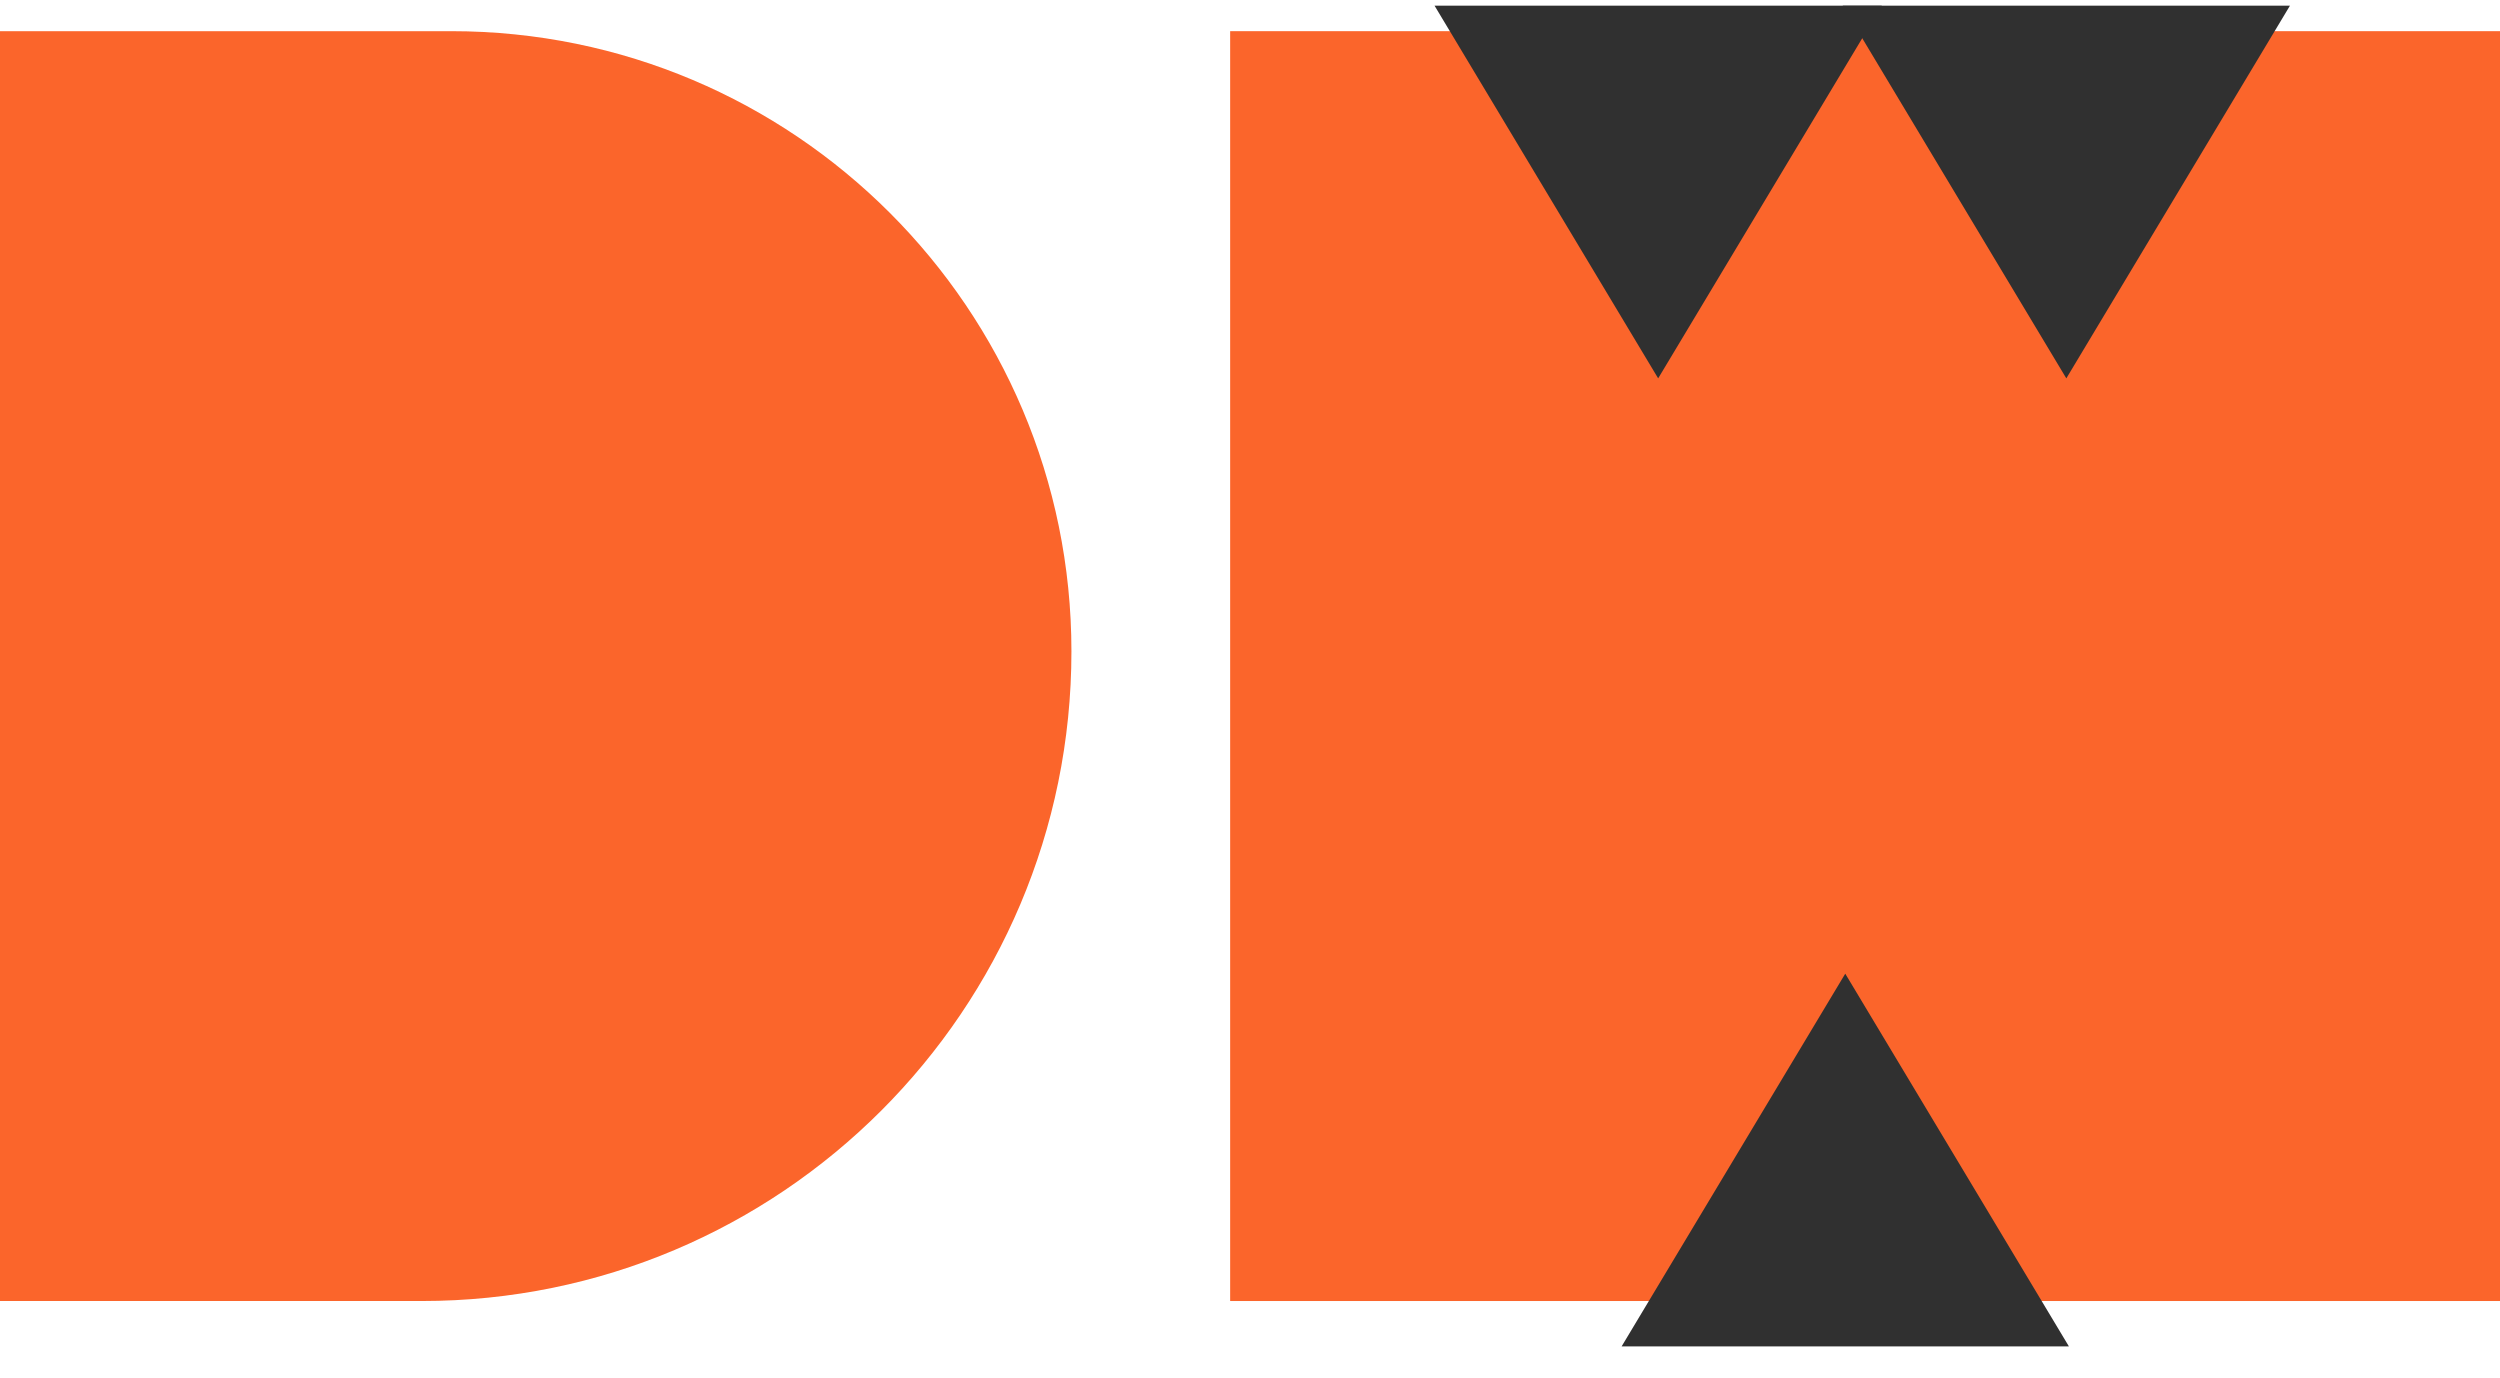 <svg width="49" height="27" viewBox="0 0 49 27" fill="none" xmlns="http://www.w3.org/2000/svg">
<path d="M0 0.611H8.845C15.558 0.611 21 6.053 21 12.766C21 19.799 15.299 25.5 8.266 25.5H0V0.611Z" fill="#FB652B"/>
<rect x="24.111" y="0.611" width="24.889" height="24.889" fill="#FB652B"/>
<path d="M36 0.611H29L32.5 6.444L36 0.611Z" fill="#303030" stroke="#303030"/>
<path d="M44 0.611H37L40.5 6.444L44 0.611Z" fill="#303030" stroke="#303030"/>
<path d="M32.667 25.889L39.667 25.889L36.167 20.056L32.667 25.889Z" fill="#303030" stroke="#303030"/>
</svg>
